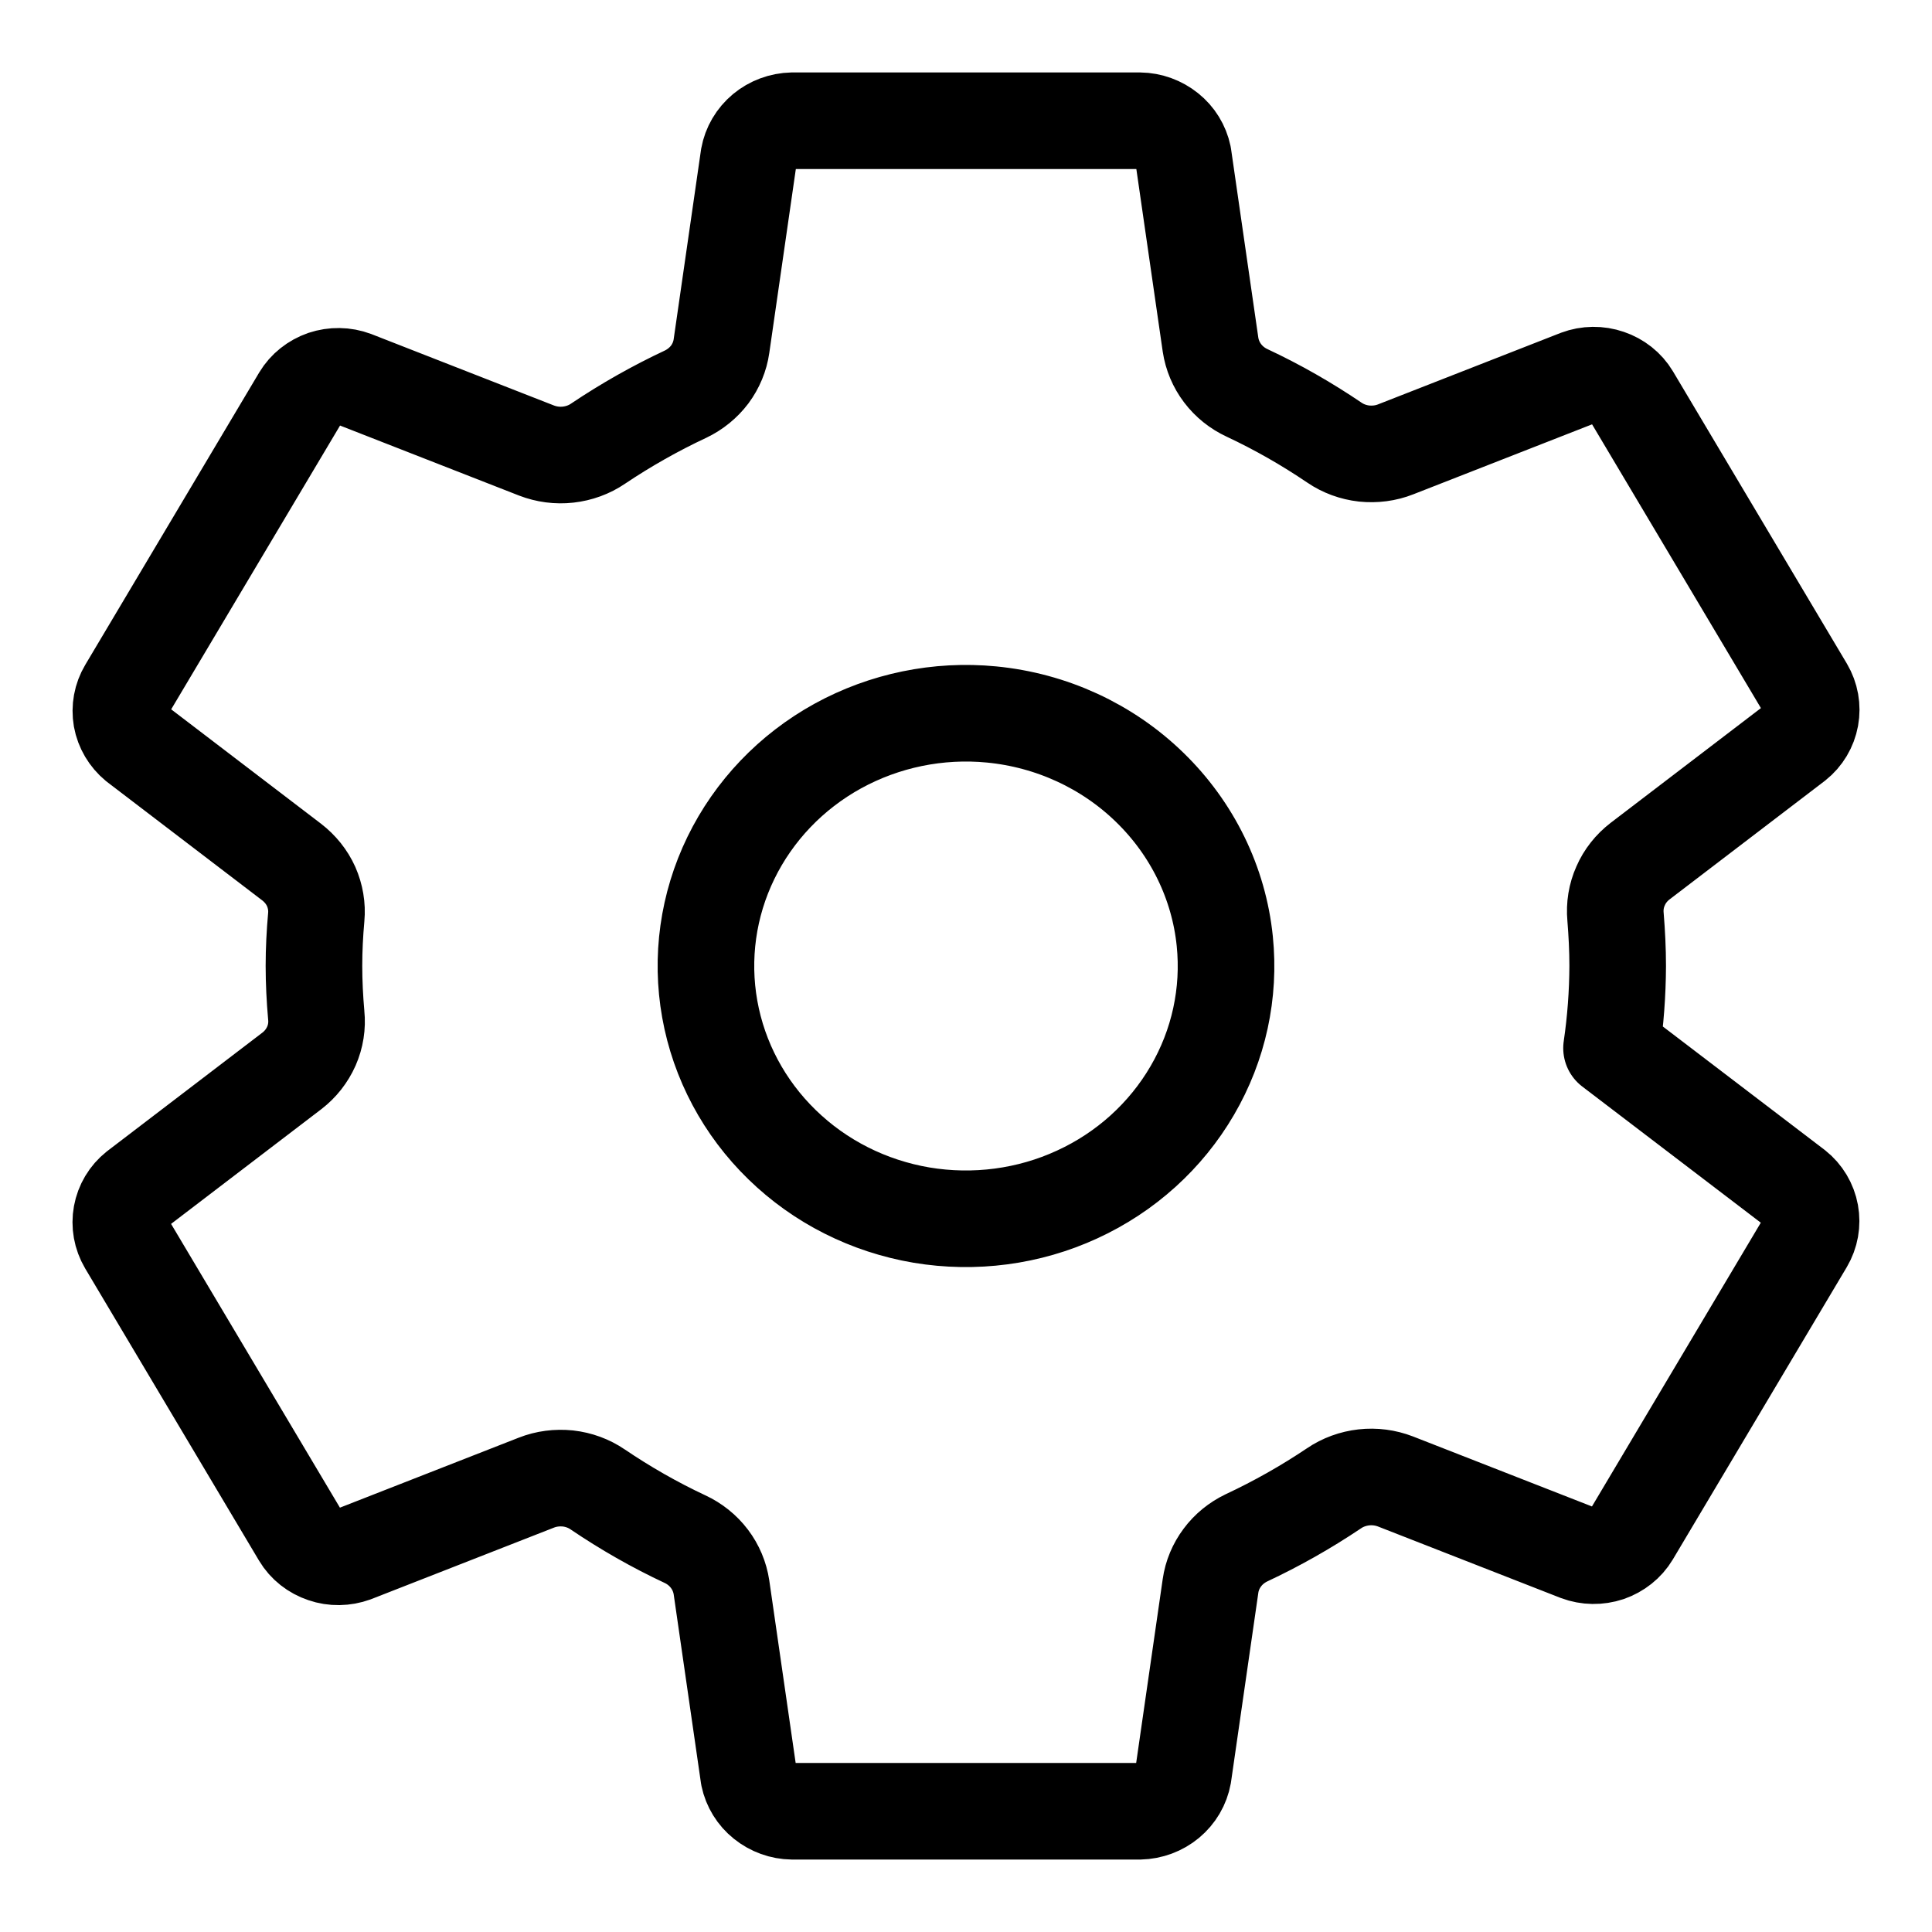 <svg width="16" height="16" viewBox="0 0 16 16" fill="none" xmlns="http://www.w3.org/2000/svg">
<path d="M8.212 5.917C7.77 5.874 7.325 5.966 6.939 6.178C6.552 6.391 6.243 6.715 6.053 7.105C5.863 7.495 5.802 7.933 5.878 8.358C5.954 8.783 6.163 9.175 6.477 9.48C6.791 9.786 7.194 9.989 7.632 10.063C8.069 10.136 8.52 10.077 8.921 9.892C9.322 9.708 9.655 9.407 9.874 9.031C10.093 8.656 10.187 8.224 10.143 7.794C10.094 7.313 9.874 6.863 9.522 6.521C9.17 6.178 8.707 5.965 8.212 5.917ZM13.397 8C13.396 8.228 13.379 8.455 13.346 8.68L14.867 9.84C14.934 9.893 14.978 9.968 14.993 10.05C15.008 10.133 14.993 10.217 14.95 10.29L13.51 12.71C13.467 12.782 13.398 12.836 13.318 12.864C13.237 12.891 13.148 12.89 13.068 12.86L11.557 12.269C11.474 12.237 11.384 12.225 11.295 12.235C11.206 12.245 11.12 12.276 11.047 12.326C10.816 12.481 10.574 12.618 10.322 12.736C10.243 12.774 10.174 12.83 10.123 12.899C10.071 12.968 10.037 13.049 10.025 13.134L9.799 14.7C9.784 14.783 9.74 14.858 9.674 14.913C9.609 14.967 9.526 14.998 9.439 15H6.561C6.476 14.999 6.394 14.969 6.328 14.916C6.263 14.864 6.218 14.791 6.201 14.71L5.975 13.146C5.962 13.06 5.928 12.979 5.875 12.909C5.822 12.839 5.752 12.783 5.672 12.746C5.42 12.628 5.179 12.49 4.95 12.335C4.877 12.285 4.792 12.254 4.703 12.244C4.614 12.235 4.524 12.246 4.441 12.279L2.931 12.87C2.851 12.899 2.762 12.901 2.682 12.873C2.601 12.846 2.532 12.792 2.489 12.72L1.049 10.3C1.006 10.227 0.991 10.142 1.006 10.06C1.021 9.978 1.065 9.903 1.132 9.85L2.418 8.868C2.488 8.814 2.543 8.744 2.579 8.663C2.614 8.583 2.628 8.495 2.619 8.408C2.607 8.271 2.6 8.135 2.6 7.999C2.6 7.863 2.607 7.729 2.619 7.595C2.627 7.509 2.612 7.422 2.577 7.342C2.541 7.262 2.485 7.193 2.415 7.139L1.13 6.158C1.065 6.104 1.021 6.03 1.006 5.948C0.992 5.866 1.007 5.782 1.05 5.71L2.49 3.29C2.533 3.218 2.602 3.164 2.682 3.136C2.763 3.109 2.852 3.11 2.932 3.14L4.443 3.731C4.526 3.763 4.616 3.775 4.705 3.765C4.794 3.755 4.88 3.724 4.953 3.674C5.184 3.519 5.426 3.382 5.678 3.264C5.757 3.226 5.826 3.17 5.878 3.101C5.929 3.032 5.963 2.951 5.975 2.866L6.201 1.3C6.216 1.217 6.26 1.142 6.326 1.087C6.391 1.033 6.474 1.002 6.561 1H9.439C9.524 1.001 9.606 1.031 9.672 1.084C9.737 1.136 9.782 1.209 9.799 1.29L10.025 2.854C10.038 2.94 10.072 3.021 10.125 3.091C10.178 3.161 10.248 3.217 10.328 3.254C10.58 3.372 10.821 3.51 11.05 3.665C11.123 3.715 11.208 3.746 11.297 3.756C11.386 3.765 11.476 3.754 11.559 3.721L13.069 3.13C13.149 3.1 13.238 3.099 13.319 3.127C13.399 3.154 13.468 3.208 13.511 3.28L14.951 5.7C14.994 5.773 15.009 5.858 14.994 5.94C14.979 6.022 14.935 6.097 14.868 6.15L13.582 7.132C13.512 7.186 13.456 7.256 13.421 7.337C13.385 7.417 13.371 7.505 13.379 7.592C13.39 7.728 13.397 7.864 13.397 8Z" stroke="black" stroke-width="0.8" stroke-linecap="round" stroke-linejoin="round"/>
</svg>
